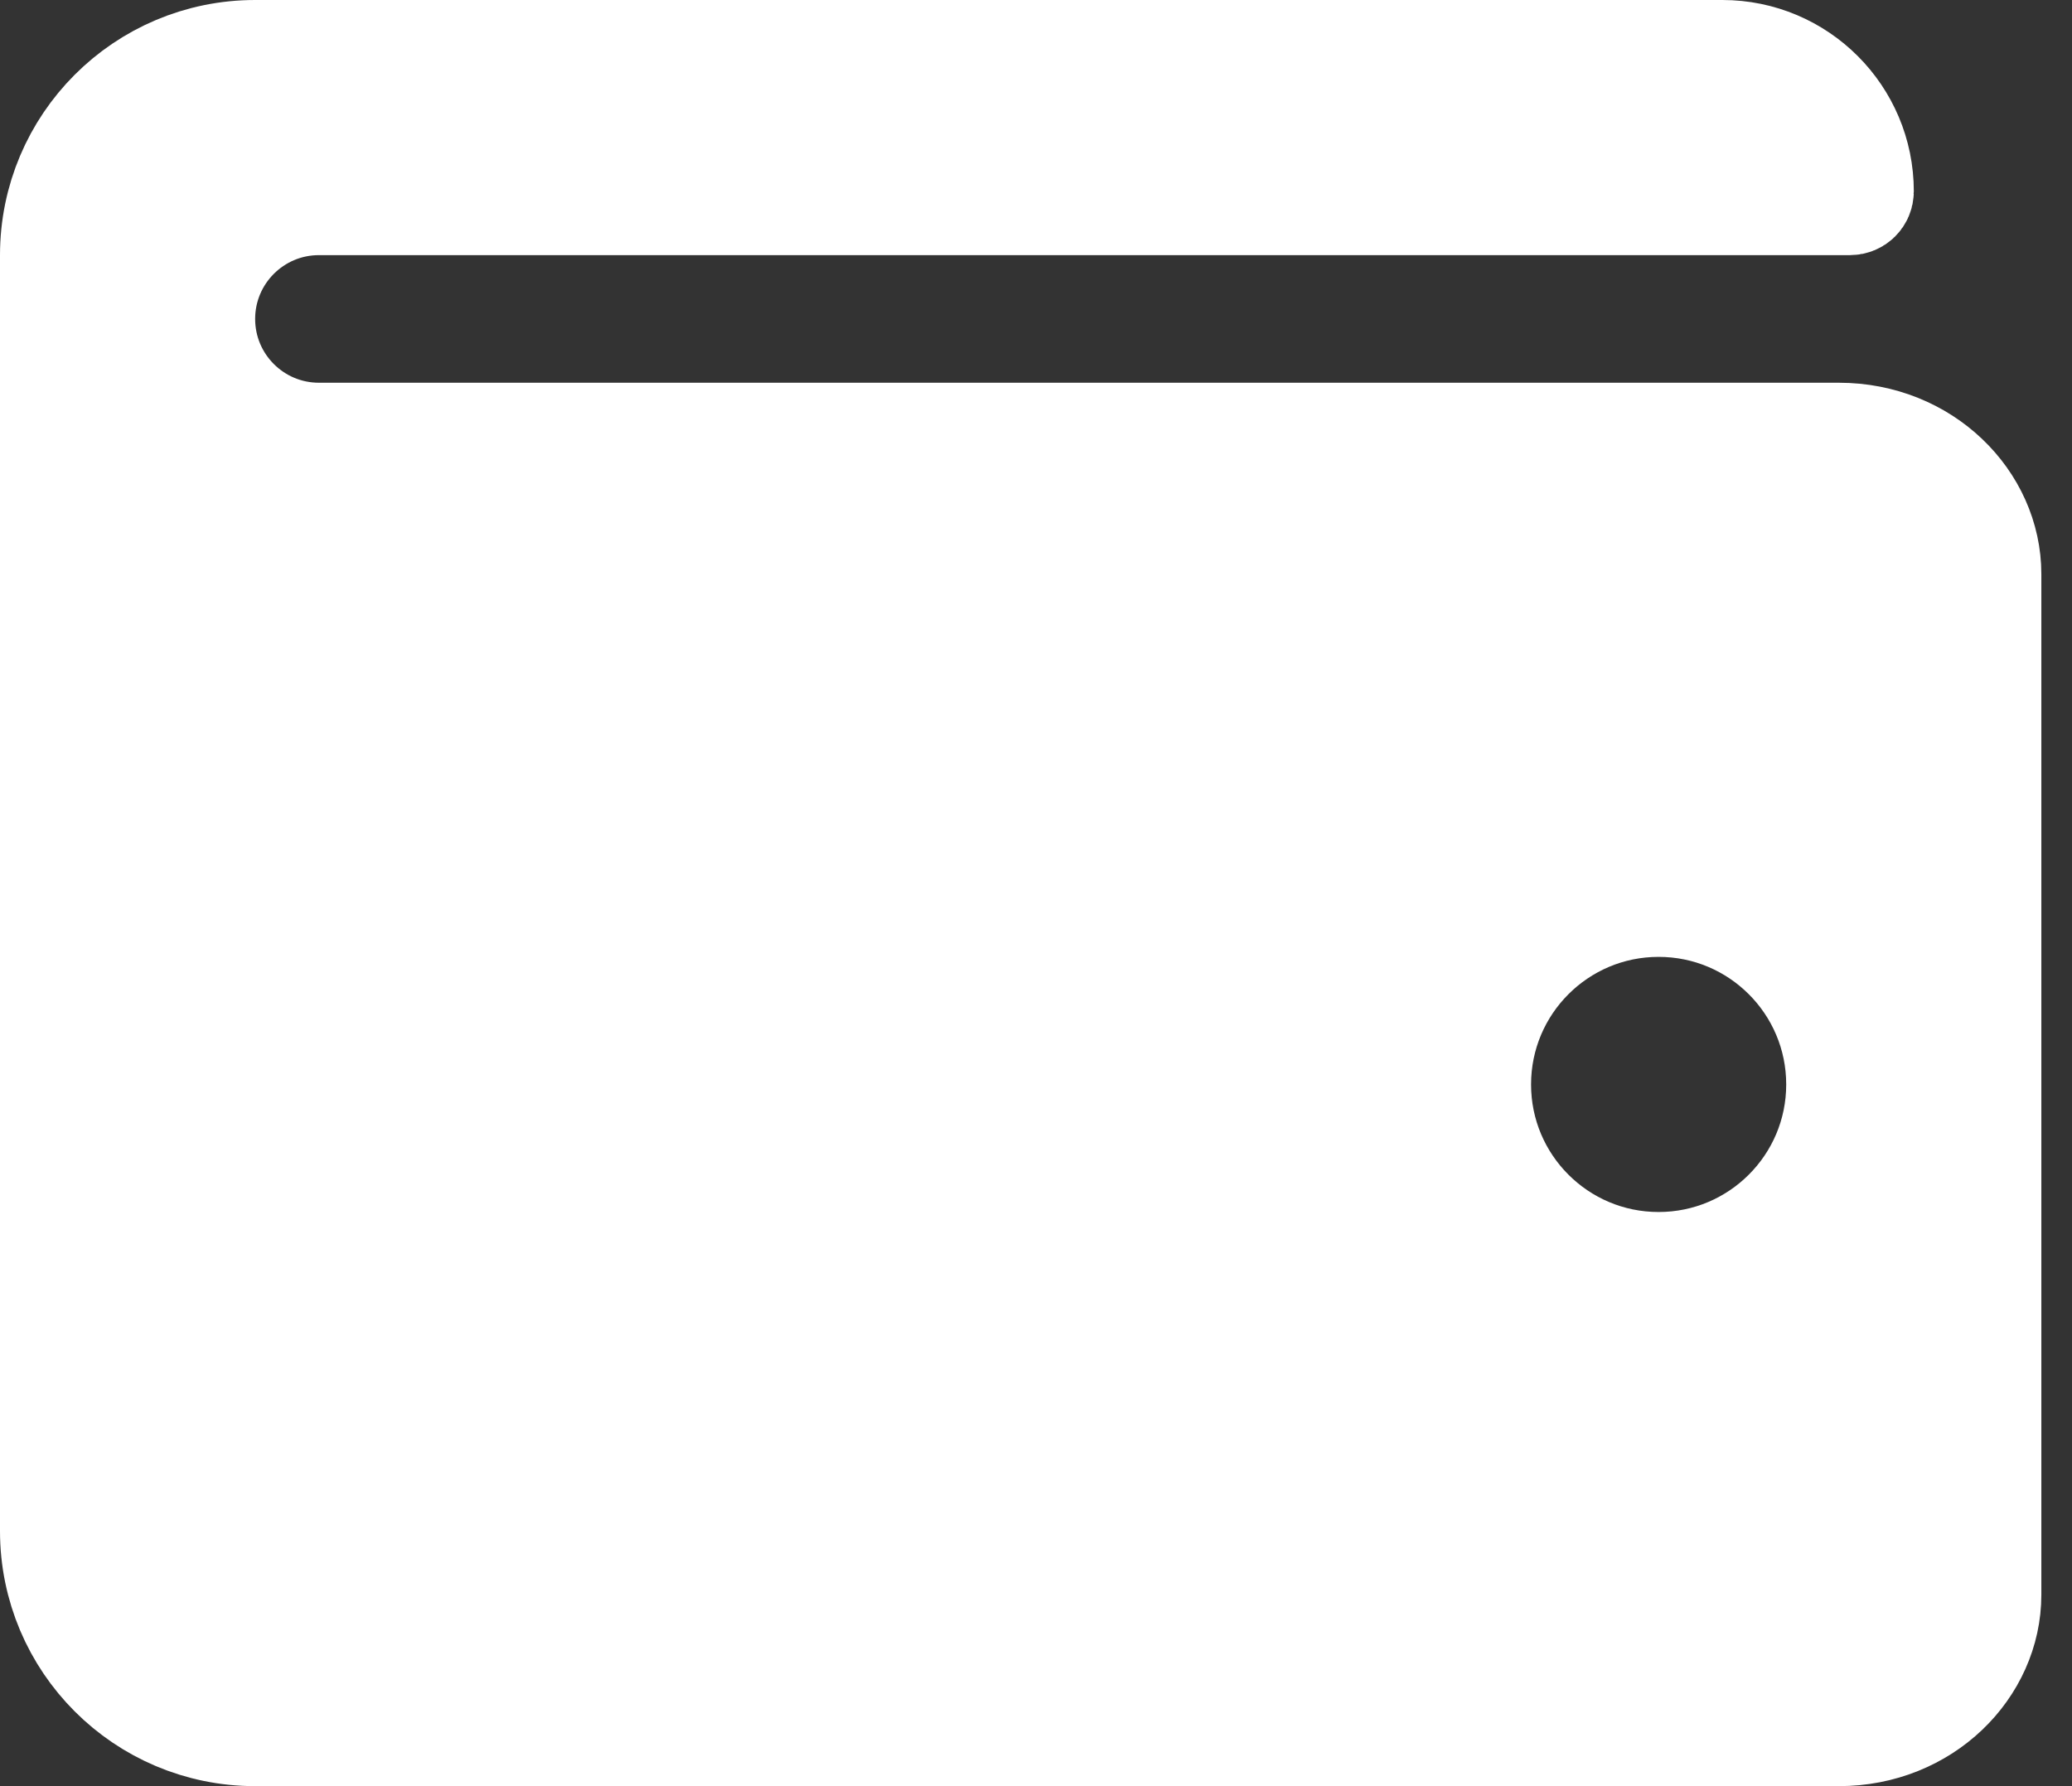 <svg width="29" height="25" viewBox="0 0 29 25" fill="none" xmlns="http://www.w3.org/2000/svg">
<rect x="0" y="0" width="29" height="25" fill="#333333" stroke="none"/>
<g clip-path="url(#clip0_194_91)">
<path d="M4.464 6.107H25.737C26.927 6.107 27.821 7.012 27.821 8.036V22.321C27.821 23.345 26.927 24.25 25.737 24.25H3.571C2.013 24.25 0.75 22.987 0.75 21.429V3.571C0.75 2.013 2.013 0.75 3.571 0.75H24.107C25.172 0.75 26.036 1.613 26.036 2.679C26.036 2.758 25.972 2.821 25.893 2.821H4.464C3.557 2.821 2.821 3.557 2.821 4.464C2.821 5.372 3.557 6.107 4.464 6.107ZM20.679 15.179C20.679 16.579 21.814 17.714 23.214 17.714C24.614 17.714 25.75 16.579 25.75 15.179C25.75 13.778 24.614 12.643 23.214 12.643C21.814 12.643 20.679 13.778 20.679 15.179Z" fill="white" stroke="white" stroke-width="1.5"/>
</g>
<defs>
<clipPath id="clip0_194_91">
<rect width="29" height="25" fill="white"/>
</clipPath>
</defs>
</svg>

